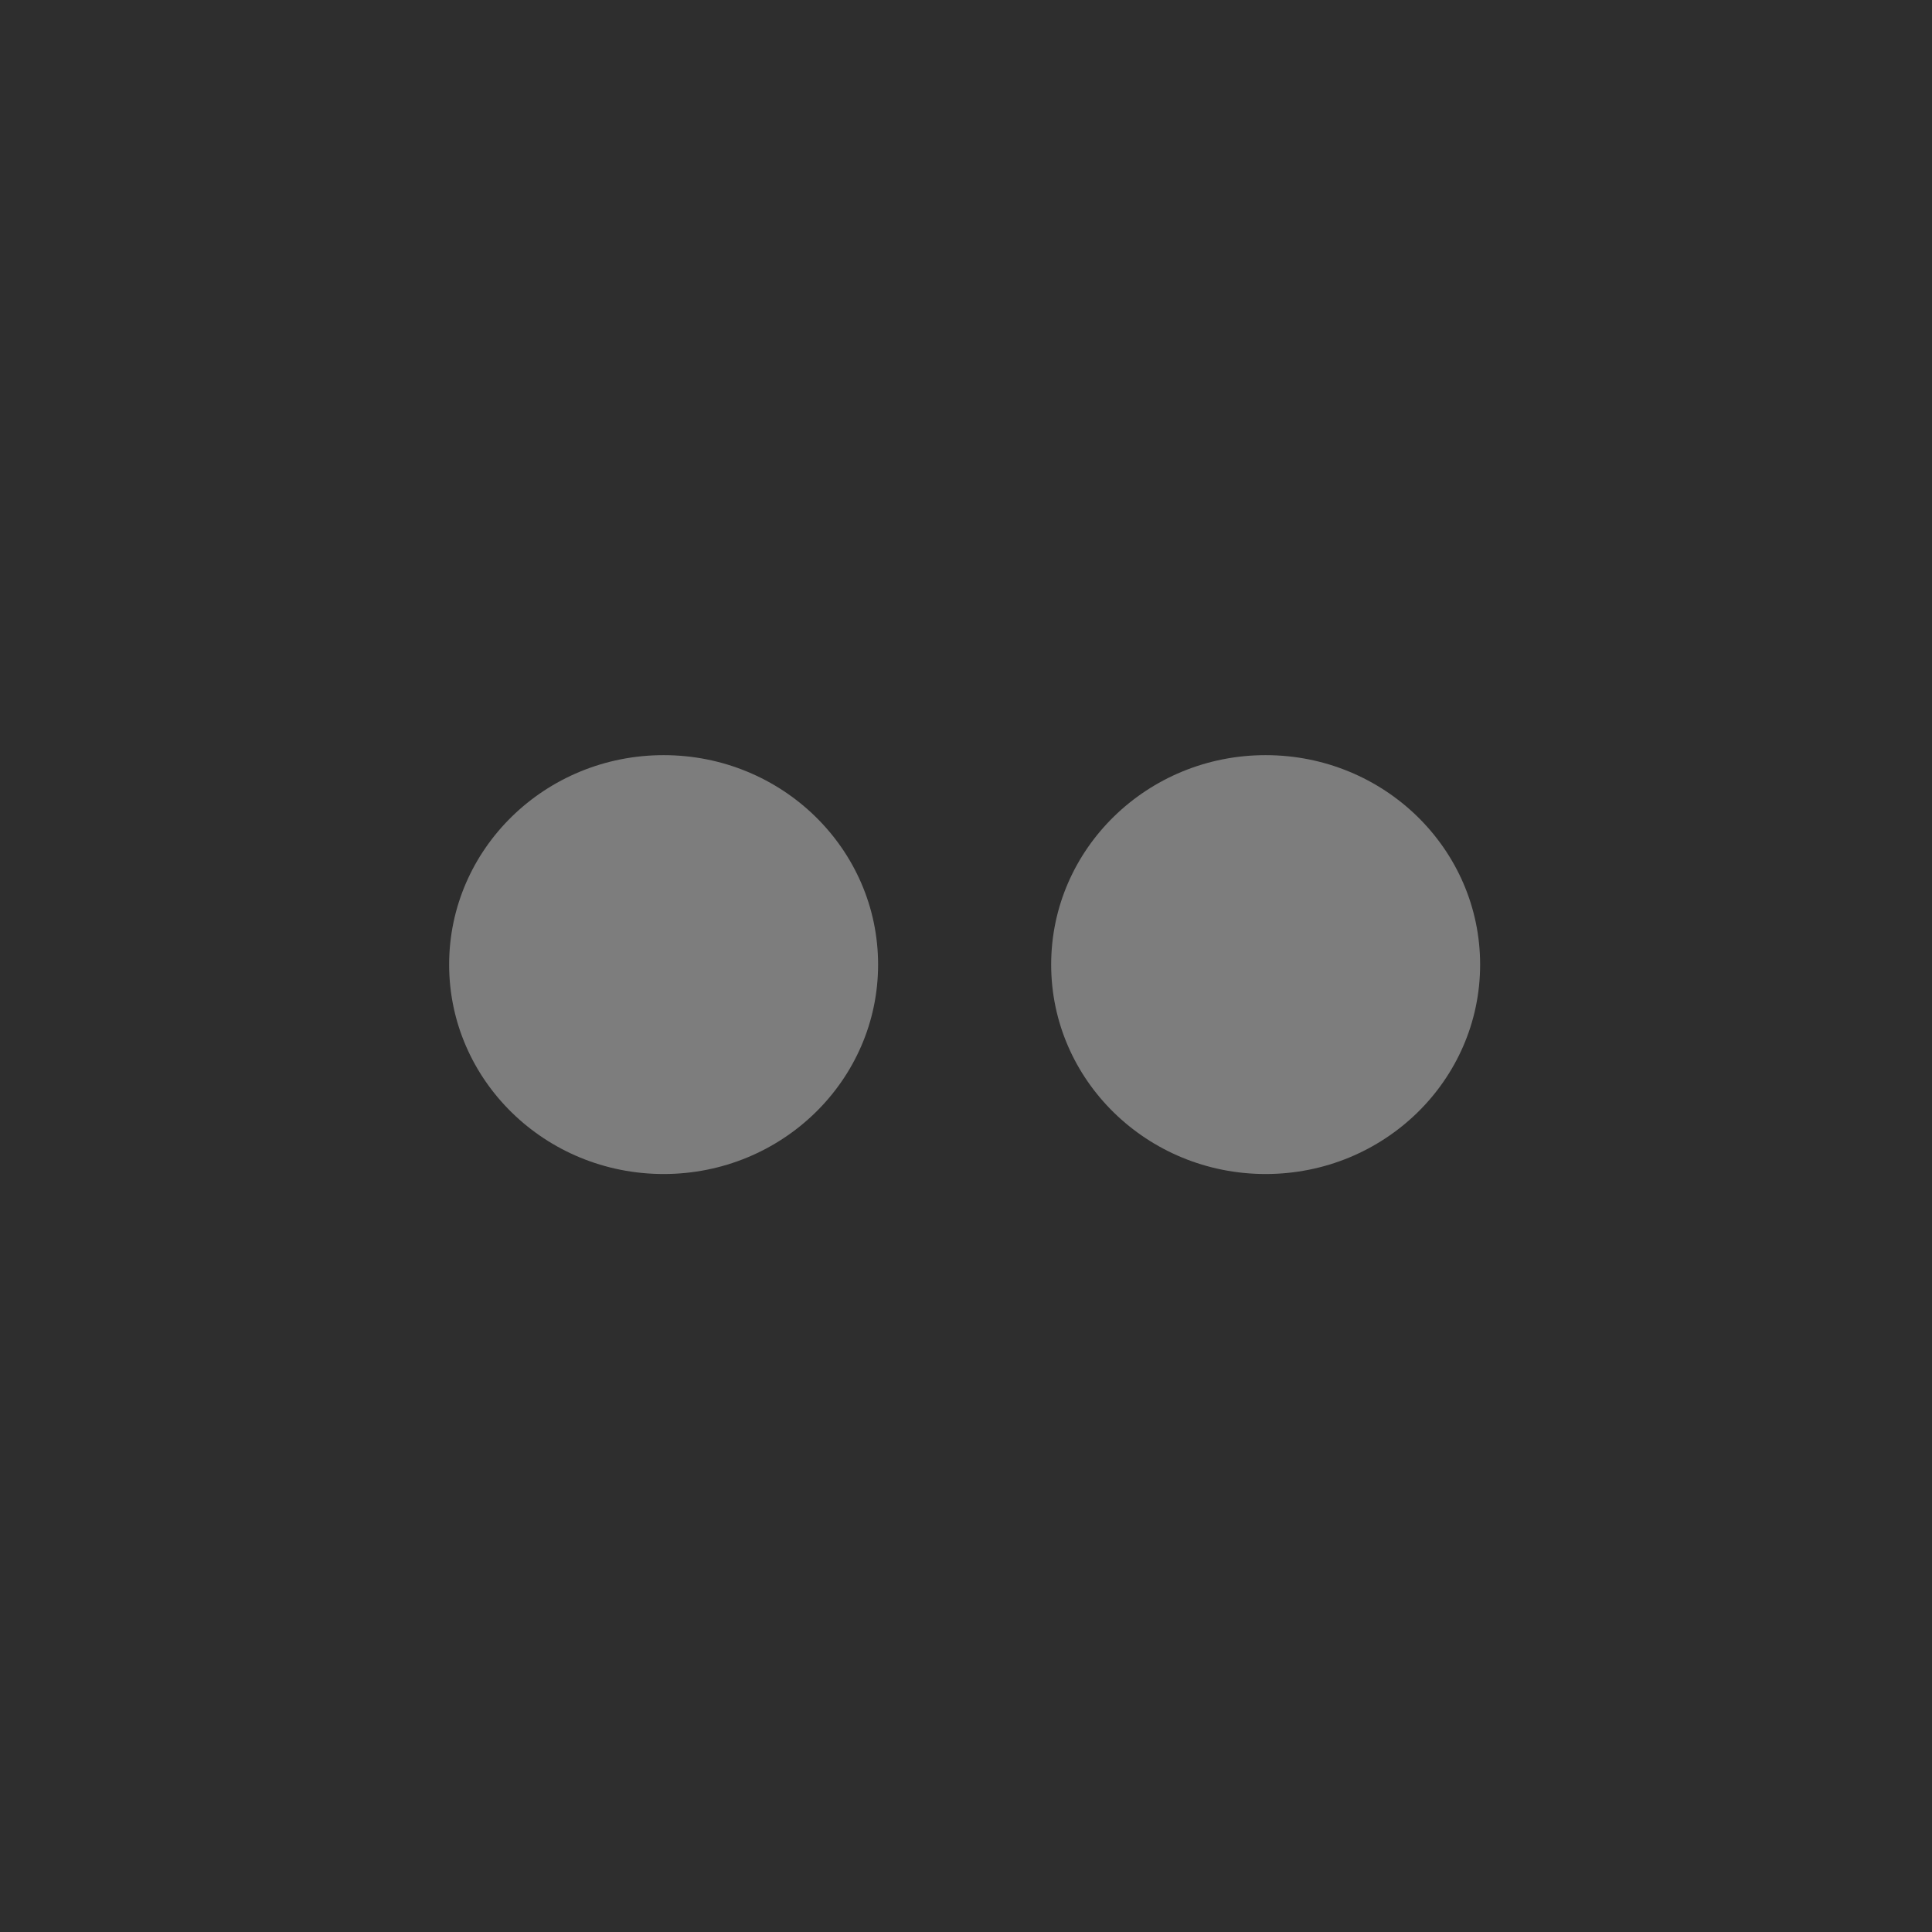 <svg 
 xmlns="http://www.w3.org/2000/svg"
 xmlns:xlink="http://www.w3.org/1999/xlink"
 width="36px" height="36px">
<path fill-rule="evenodd"  fill="rgb(46, 46, 46)"
 d="M0.000,-0.000 C0.000,-0.000 36.000,-0.000 36.000,-0.000 C36.000,-0.000 36.000,36.000 36.000,36.000 C36.000,36.000 0.000,36.000 0.000,36.000 C0.000,36.000 0.000,-0.000 0.000,-0.000 Z"/>
<path fill-rule="evenodd"  fill="rgb(125, 125, 125)"
 d="M23.583,21.876 C21.376,21.876 19.587,20.129 19.587,17.974 C19.587,15.818 21.376,14.071 23.583,14.071 C25.791,14.071 27.580,15.818 27.580,17.974 C27.580,20.129 25.791,21.876 23.583,21.876 ZM12.366,21.876 C10.158,21.876 8.369,20.129 8.369,17.974 C8.369,15.818 10.158,14.071 12.366,14.071 C14.573,14.071 16.362,15.818 16.362,17.974 C16.362,20.129 14.573,21.876 12.366,21.876 Z"/>
</svg>